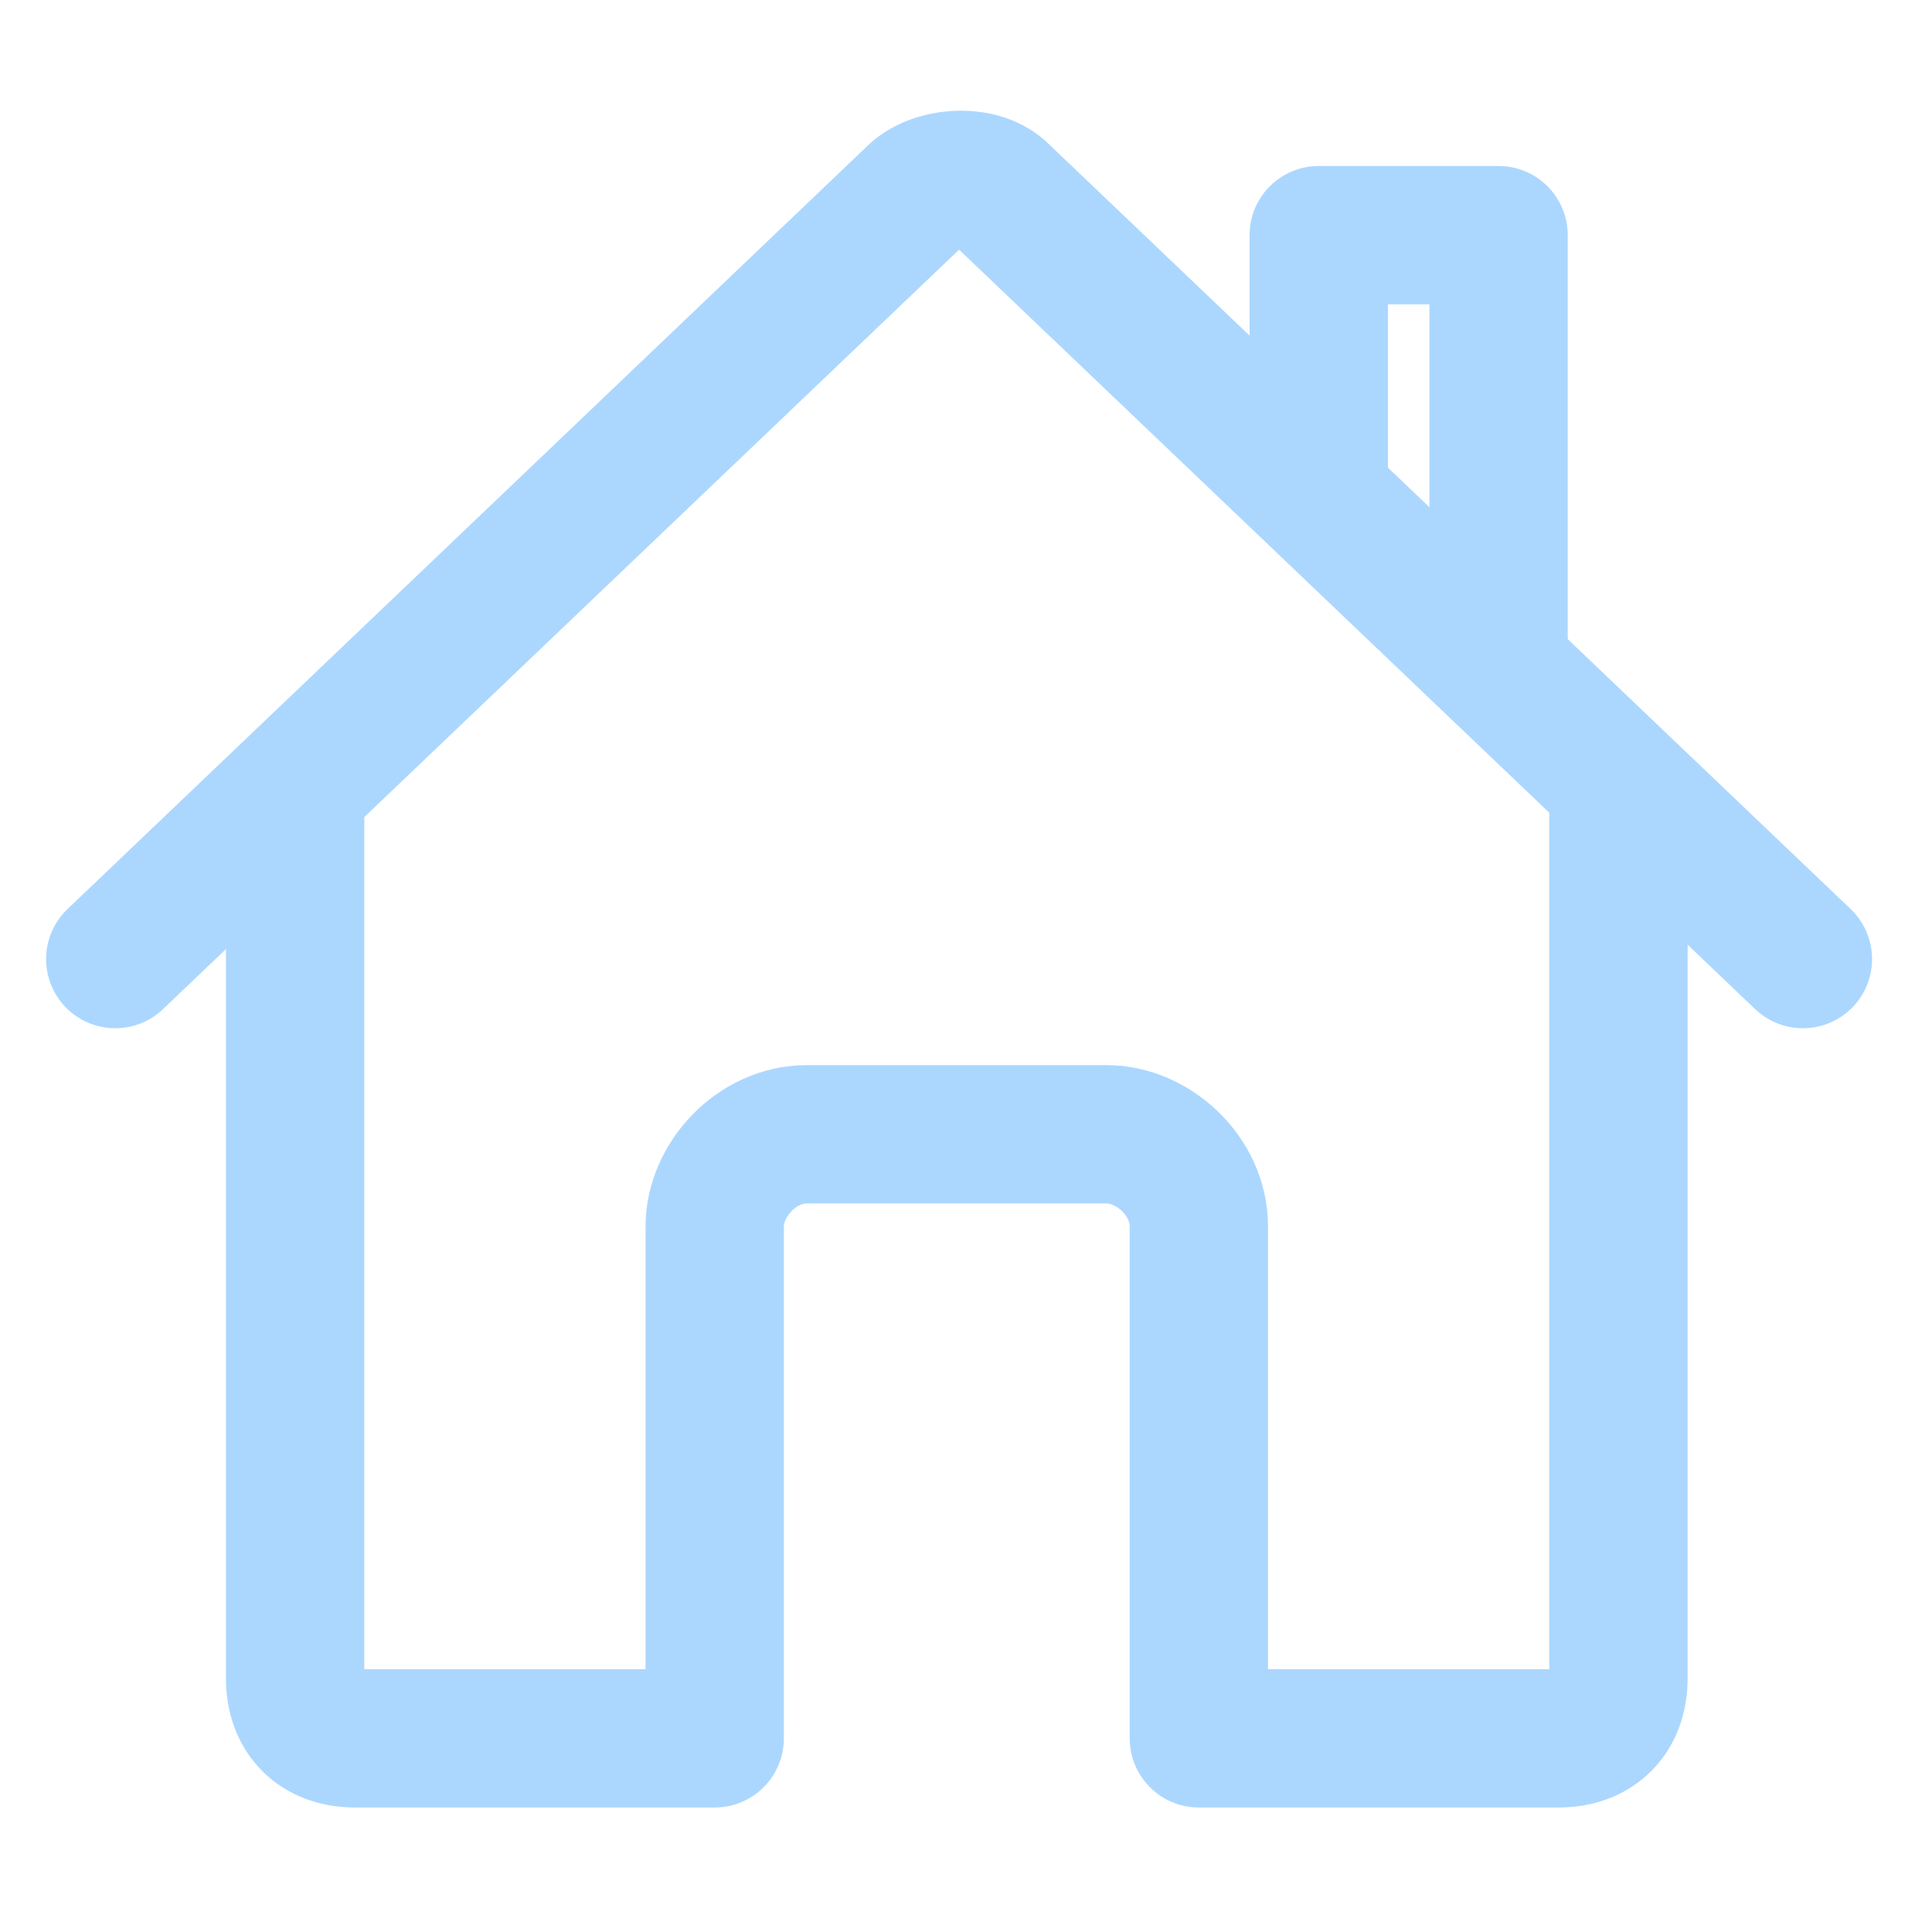 <?xml version="1.0" encoding="utf-8"?>
<!-- Generator: Adobe Illustrator 22.1.0, SVG Export Plug-In . SVG Version: 6.00 Build 0)  -->
<svg version="1.1" id="Layer_1" xmlns="http://www.w3.org/2000/svg" xmlns:xlink="http://www.w3.org/1999/xlink" x="0px" y="0px"
	 viewBox="0 0 41.9 41.9" style="enable-background:new 0 0 41.9 41.9;" xml:space="preserve">
<style type="text/css">
	.st0{fill:none;stroke:#ABD7FF;stroke-width:3;stroke-linecap:round;stroke-linejoin:round;}
</style>
<title>ionicons-v5-i</title>
<path class="st0" d="M6.4,17.2v19.2c0,0.8,0.5,1.3,1.3,1.3h7.8V26.6c0-1,0.9-2,2-2H24c1,0,2,0.9,2,2v11.1h7.8c0.8,0,1.3-0.5,1.3-1.3
	V17.2"/>
<path class="st0" d="M39.1,20.8L21.7,4.2c-0.4-0.4-1.3-0.4-1.8,0L2.5,20.8"/>
<polyline class="st0" points="32.5,14.5 32.5,5.1 28.6,5.1 28.6,10.7 "/>
</svg>
